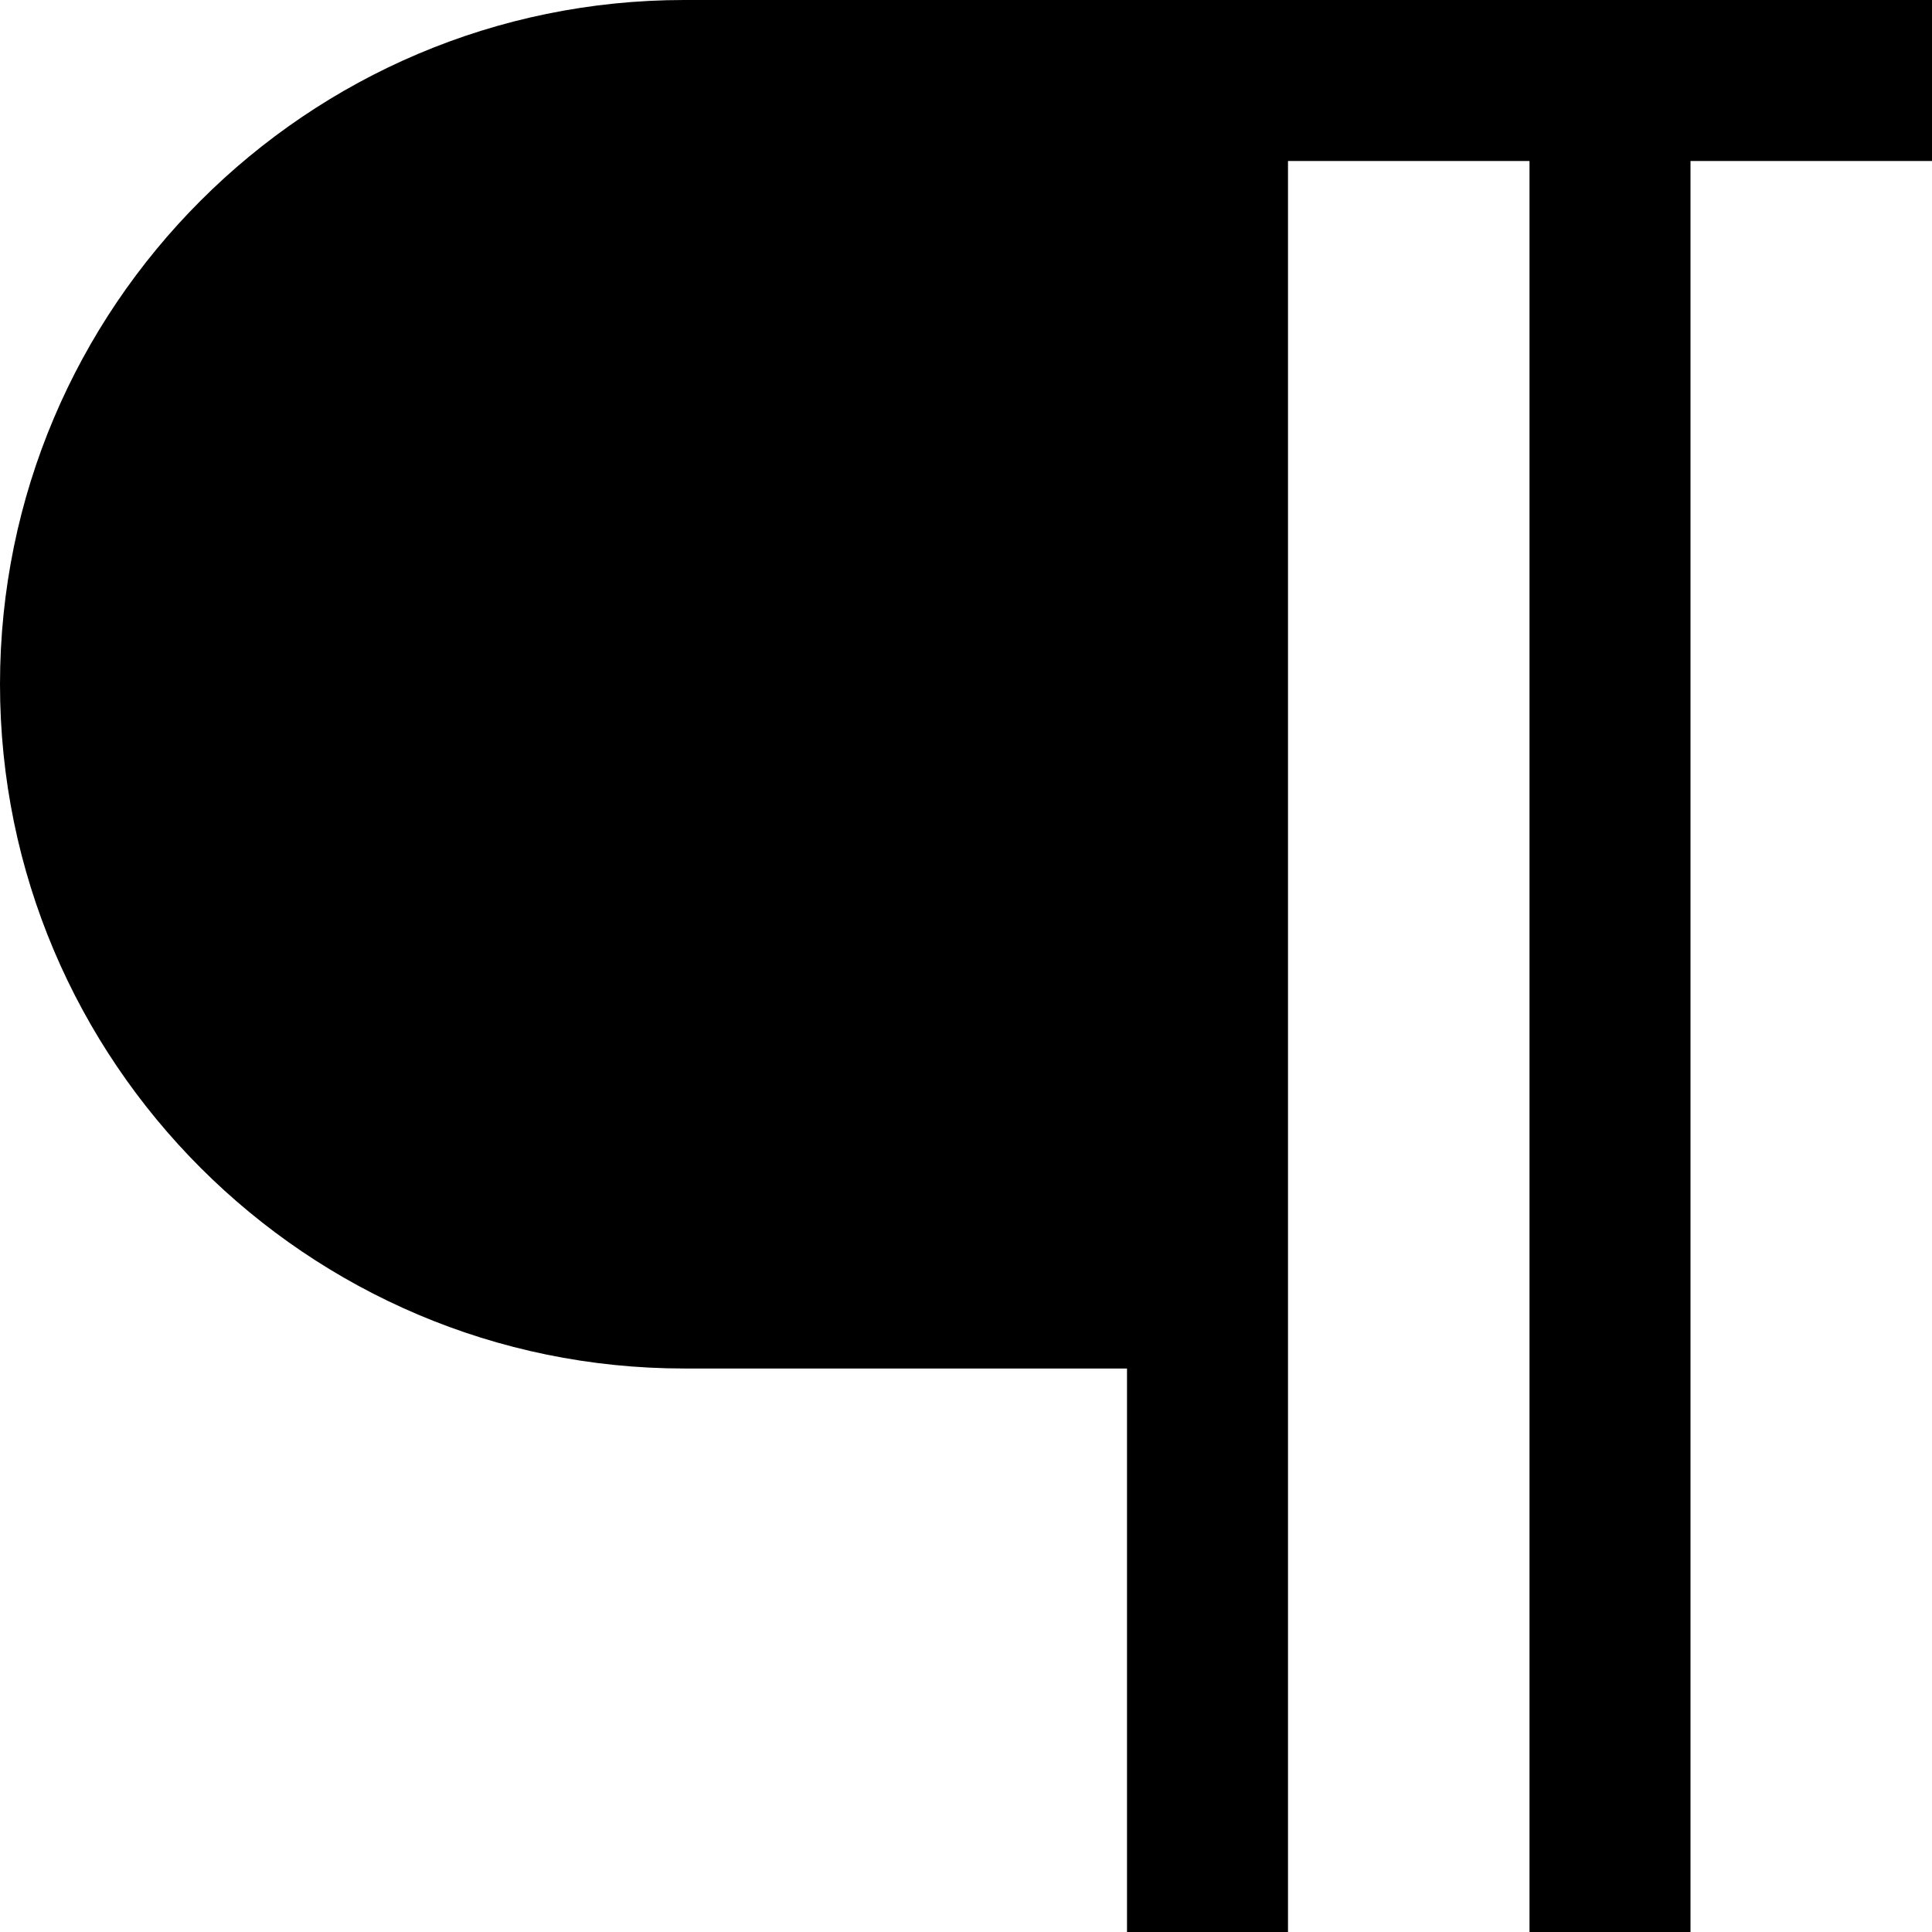 <?xml version="1.0" encoding="UTF-8"?>
<svg xmlns="http://www.w3.org/2000/svg" id="Layer_1" data-name="Layer 1" viewBox="0 0 24 24" width="512" height="512"><path d="m24,0h-15.5C3.813,0,0,3.813,0,8.5s3.813,8.5,8.5,8.5h5.5v7h2V2h3v22h2V2h3V0Z"/></svg>
